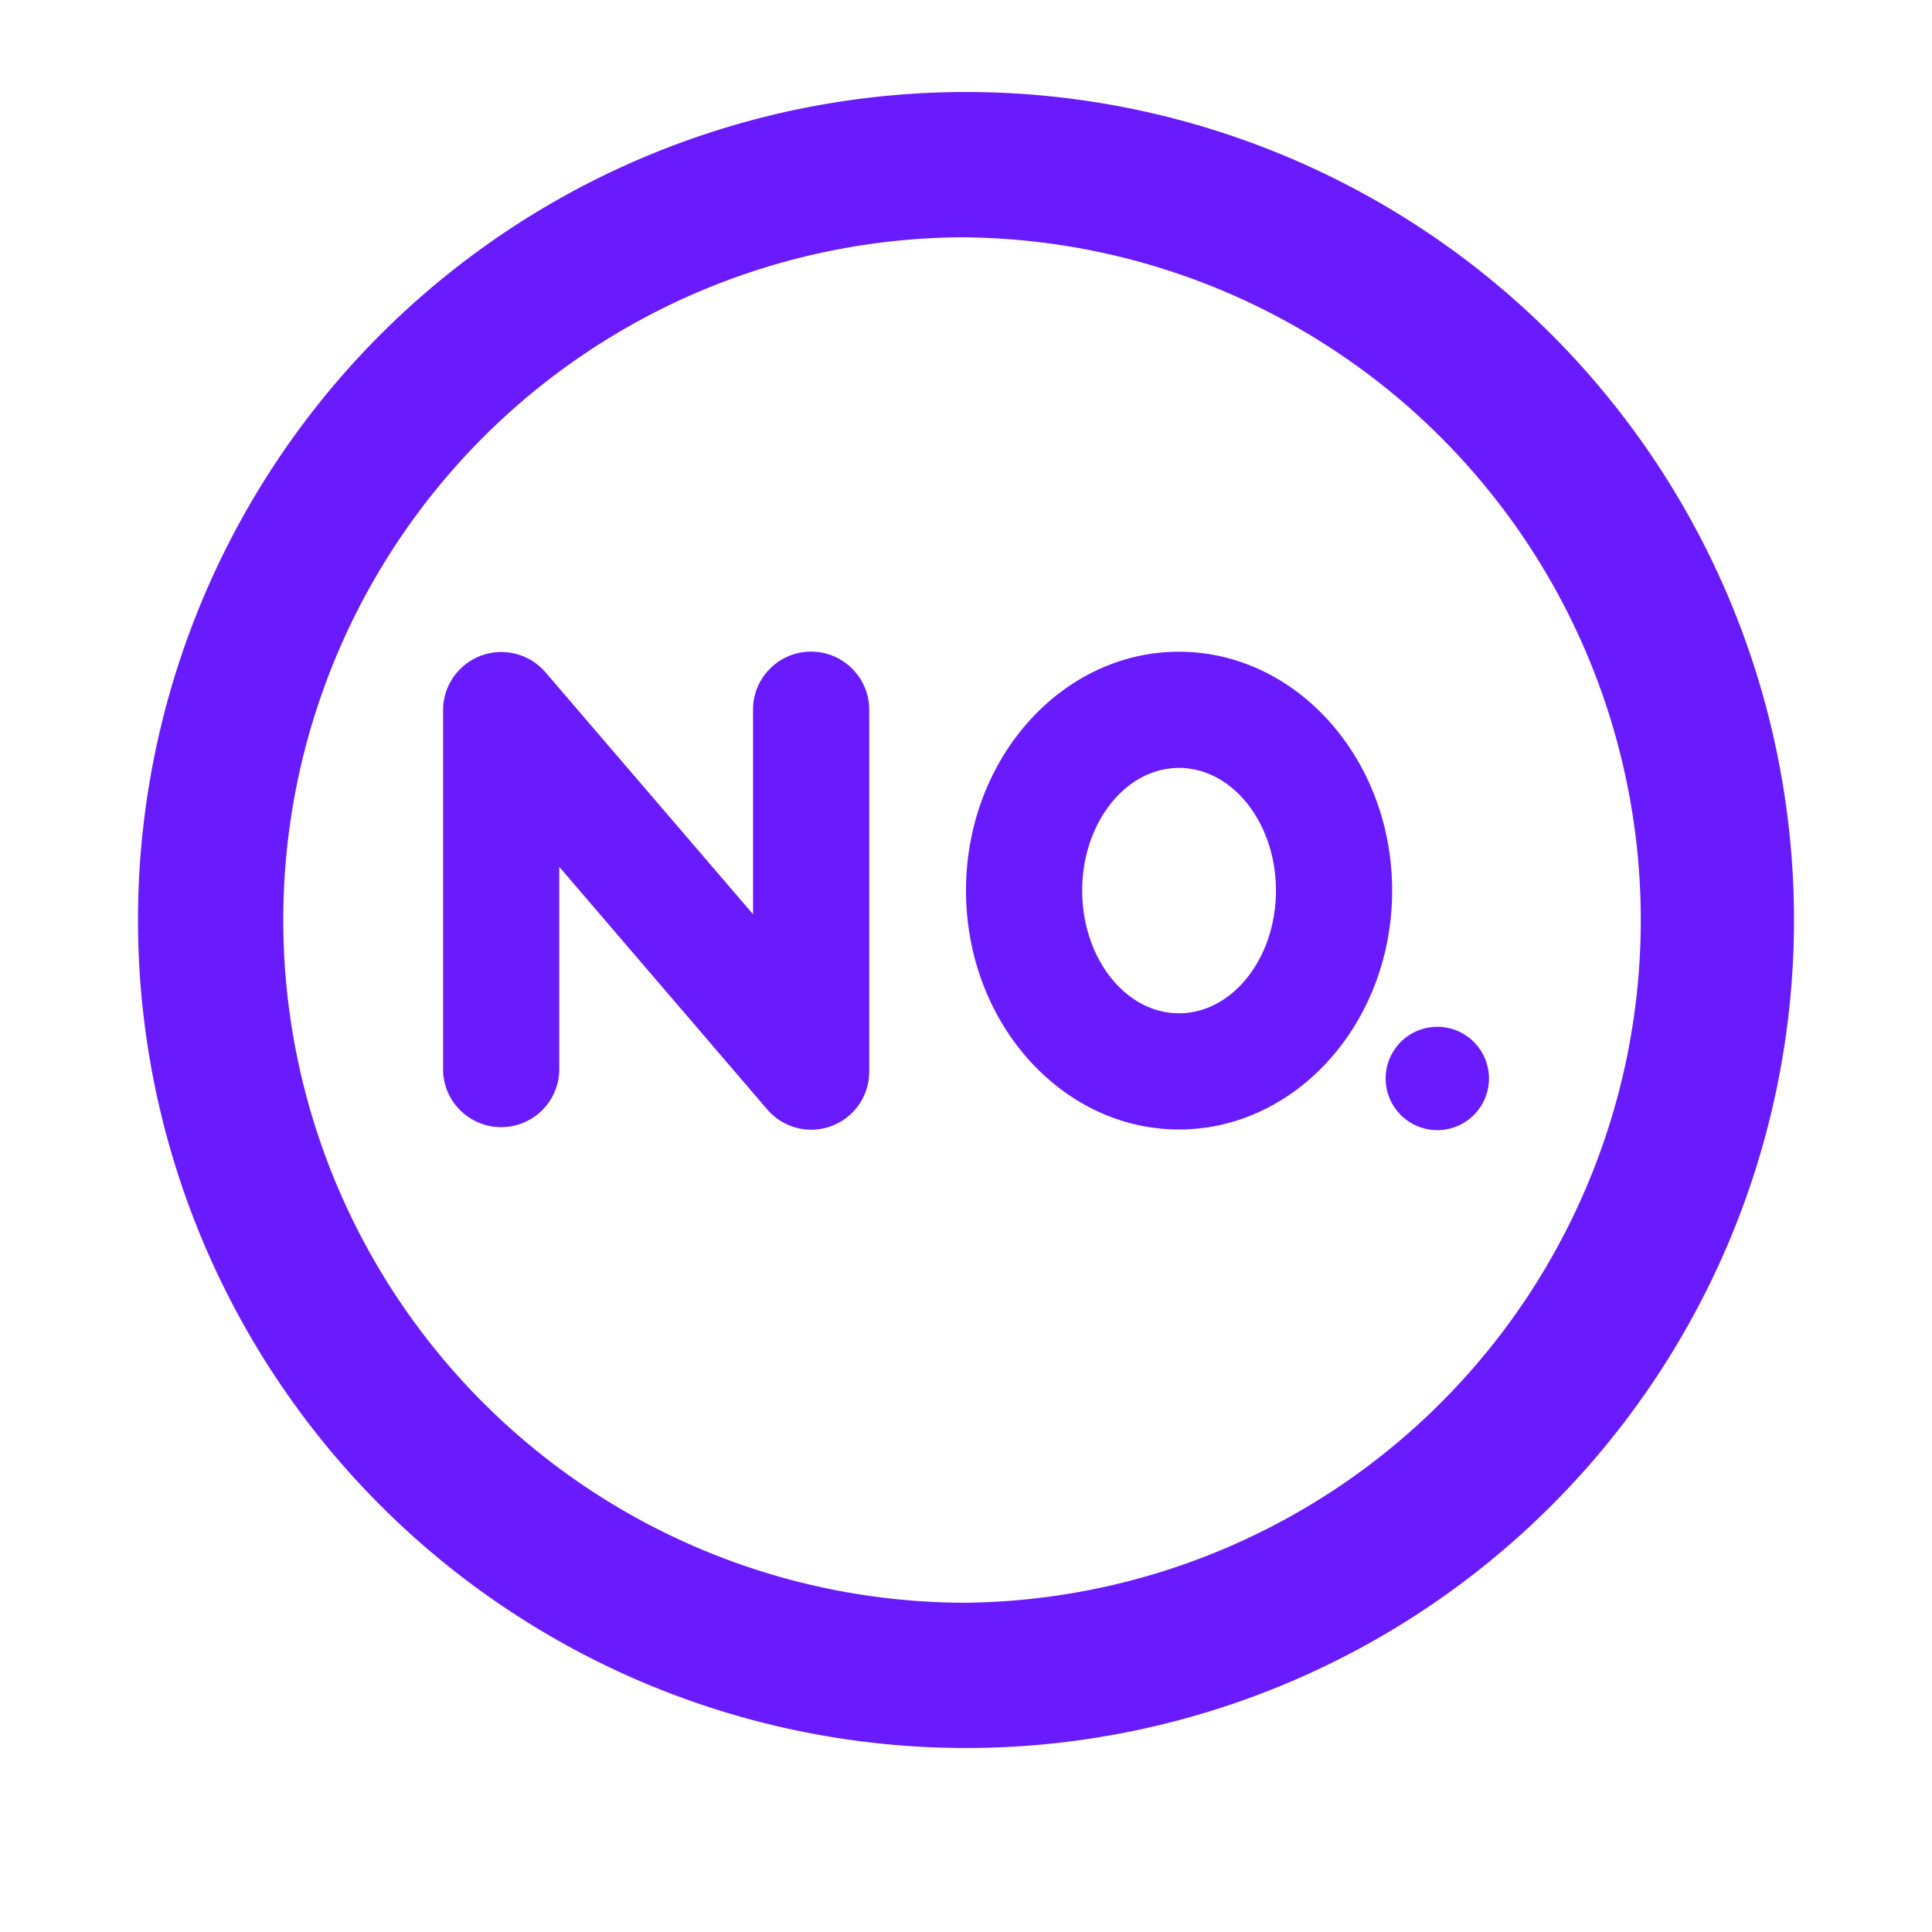 <?xml version="1.0" standalone="no"?><!DOCTYPE svg PUBLIC "-//W3C//DTD SVG 1.1//EN" "http://www.w3.org/Graphics/SVG/1.1/DTD/svg11.dtd"><svg t="1737363809392" class="icon" viewBox="0 0 1024 1024" version="1.1" xmlns="http://www.w3.org/2000/svg" p-id="13867" xmlns:xlink="http://www.w3.org/1999/xlink" width="256" height="256"><path d="M512 48.762a438.857 438.857 0 1 1 0 877.714 438.857 438.857 0 0 1 0-877.714z m0 76.995a361.862 361.862 0 1 0 0 723.724A361.862 361.862 0 0 0 512 125.806z m249.856 418.475a27.355 27.355 0 1 1-0.098 54.76 27.355 27.355 0 0 1 0.098-54.76zM429.885 345.381c17.018 0 30.818 13.8 30.818 30.769v191.634a30.72 30.72 0 0 1-54.174 20.09L296.424 459.435v108.398a30.818 30.818 0 0 1-61.586 0v-191.634a30.866 30.866 0 0 1 54.126-20.041l110.153 128.39V376.149c0-16.969 13.751-30.769 30.769-30.769z m194.999 0.049c62.269 0 112.981 56.808 112.981 126.586 0 69.827-50.712 126.635-112.981 126.635-62.22 0-112.884-56.808-112.884-126.635 0-69.73 50.615-126.586 112.884-126.586z m0 61.586c-28.282 0-51.298 29.16-51.298 65 0 35.889 23.016 65.048 51.298 65.048 28.282 0 51.395-29.16 51.395-65.048 0-35.84-23.064-65-51.395-65z" p-id="13868" fill="#691bfd"></path></svg>